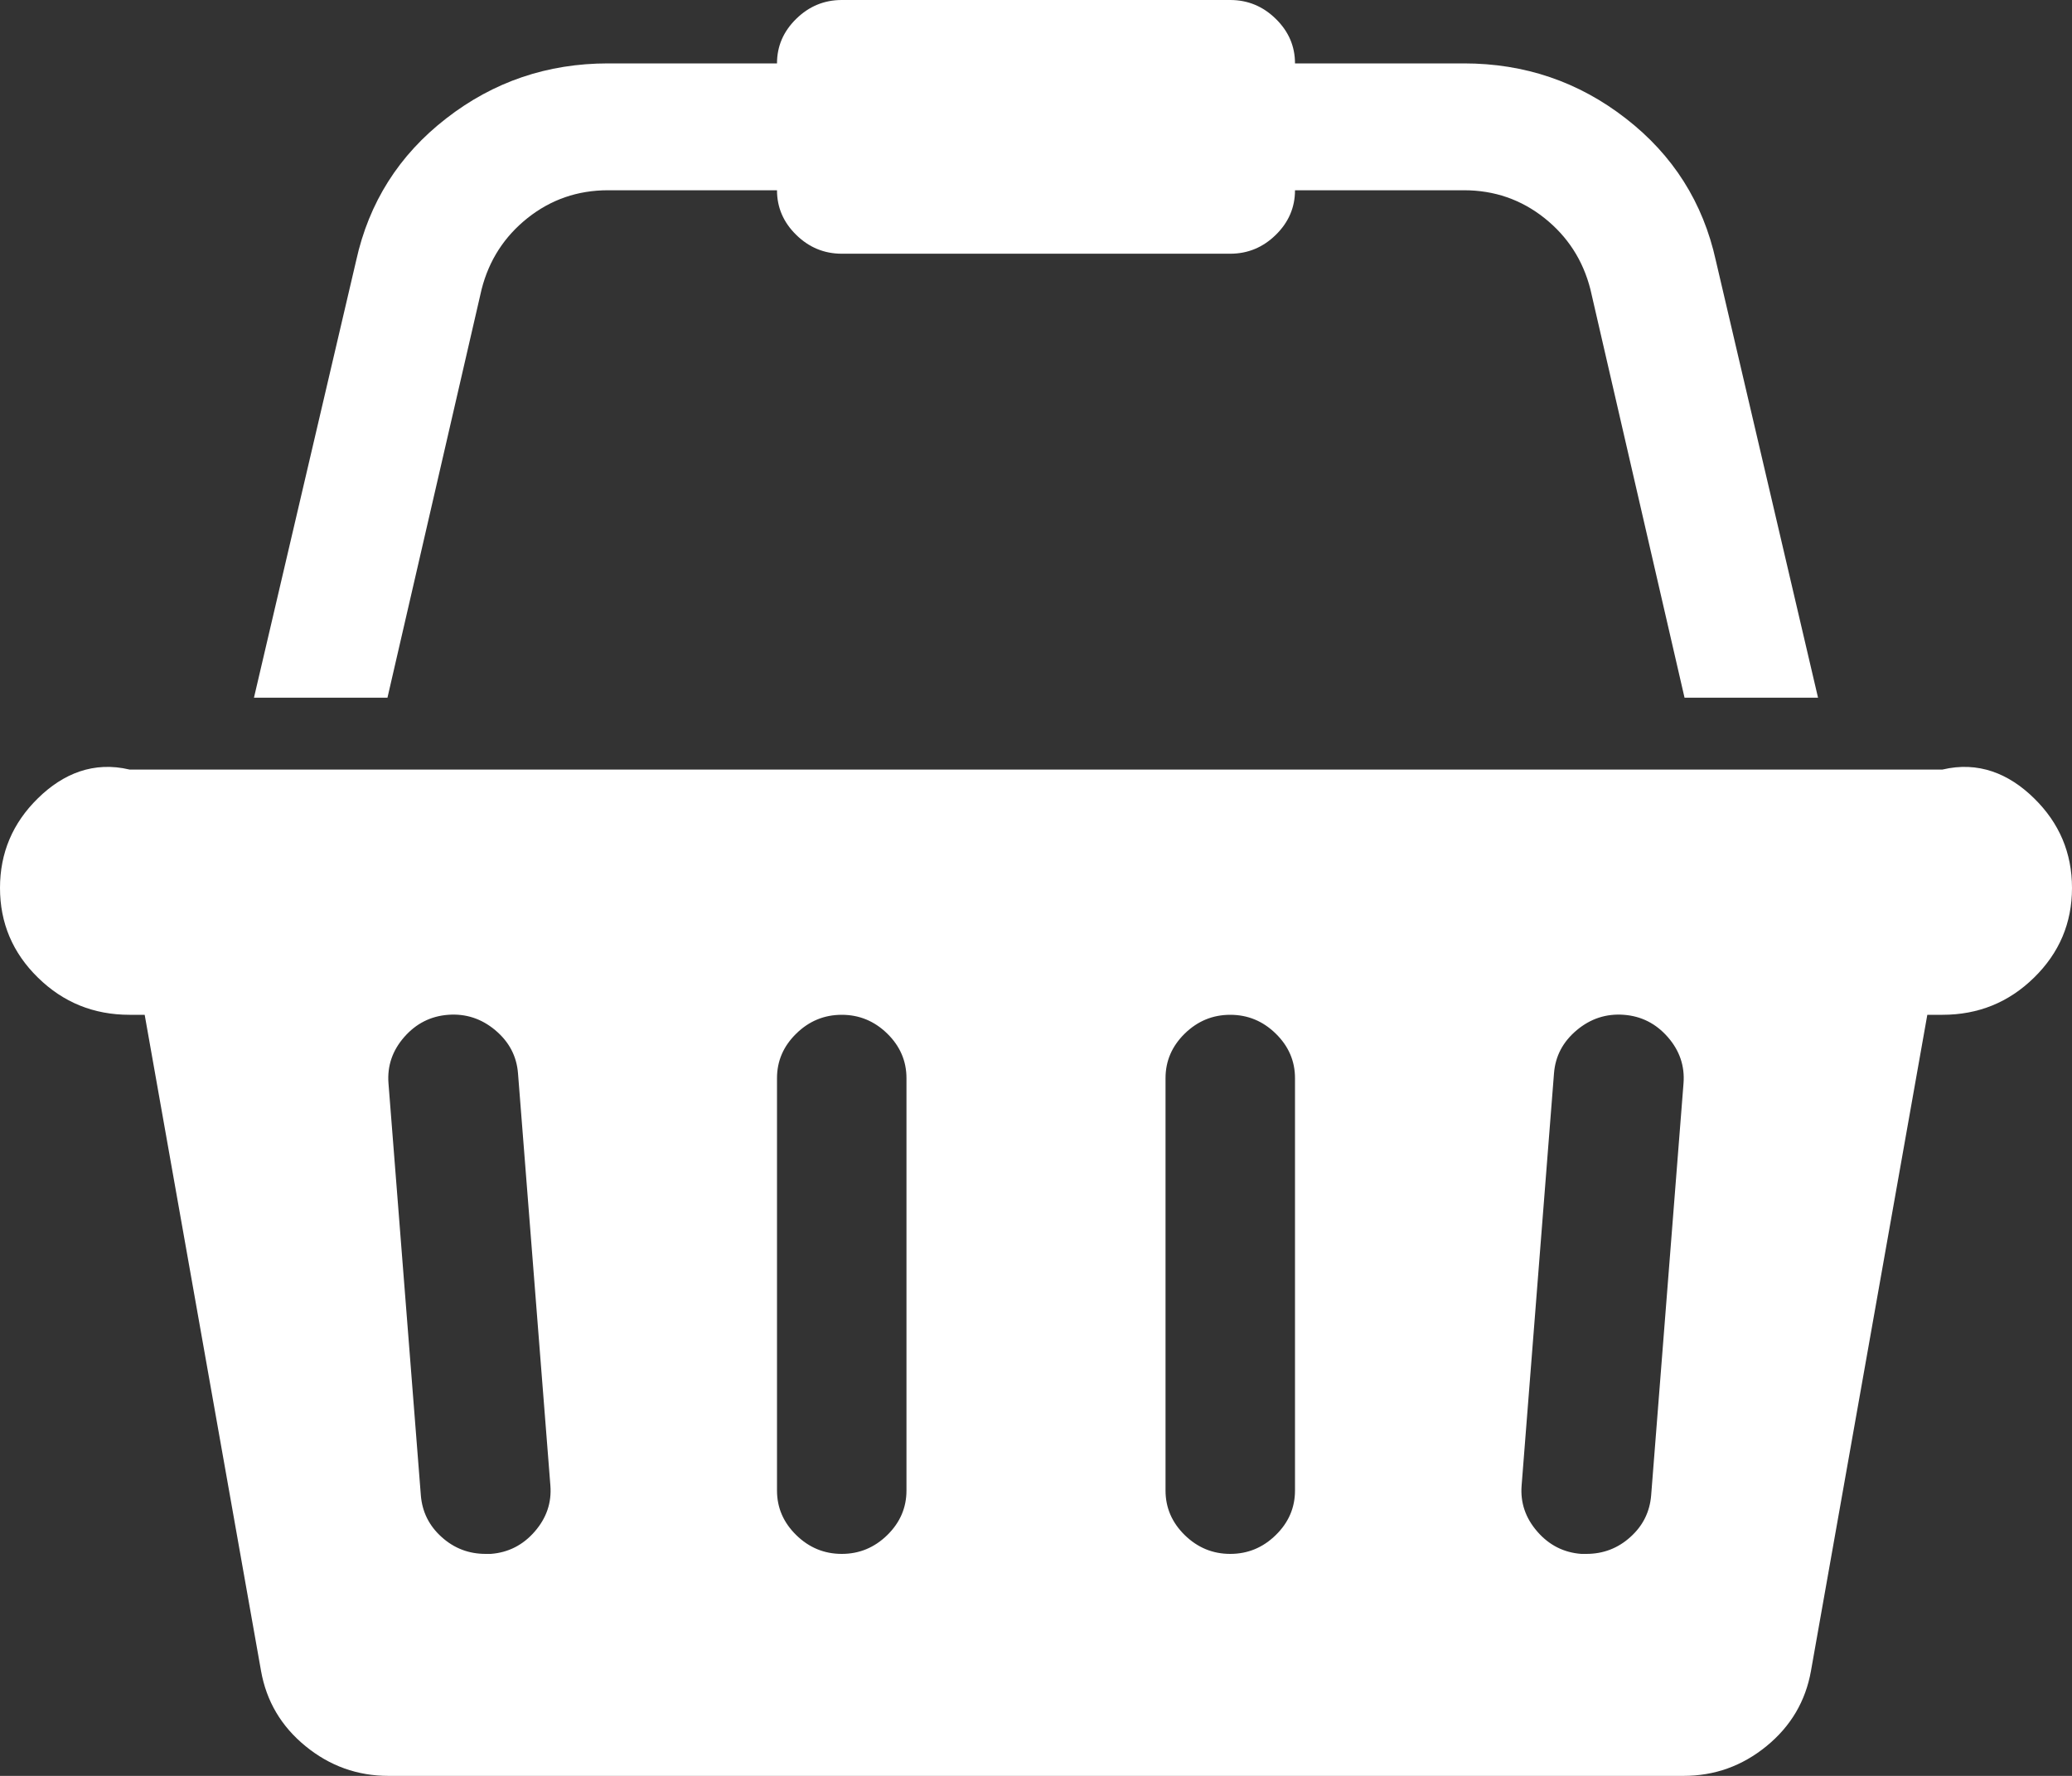 ﻿<?xml version="1.0" encoding="utf-8"?>
<svg version="1.1" xmlns:xlink="http://www.w3.org/1999/xlink" width="35px" height="30px" xmlns="http://www.w3.org/2000/svg">
  <rect width="100%" height="100%" fill="#333333" stroke="none"/>
  <g transform="matrix(1 0 0 1 -96 -743 )">
    <path d="M 2.188 13  L 32.812 13  C 33.416 12.857  33.932 13.066  34.359 13.485  C 34.786 13.903  35 14.408  35 15  C 35 15.592  34.786 16.097  34.359 16.515  C 33.932 16.934  33.416 17.143  32.812 17.143  L 32.556 17.143  L 30.591 28.225  C 30.5 28.739  30.249 29.163  29.839 29.498  C 29.429 29.833  28.962 30  28.438 30  L 6.562 30  C 6.038 30  5.571 29.833  5.161 29.498  C 4.751 29.163  4.5 28.739  4.409 28.225  L 2.444 17.143  L 2.188 17.143  C 1.584 17.143  1.068 16.934  0.641 16.515  C 0.214 16.097  0 15.592  0 15  C 0 14.408  0.214 13.903  0.641 13.485  C 1.068 13.066  1.584 12.857  2.188 13  Z M 8.203 26.25  L 8.289 26.25  C 8.585 26.228  8.833 26.102  9.032 25.873  C 9.231 25.645  9.32 25.385  9.297 25.095  L 8.75 18.131  C 8.727 17.84  8.599 17.598  8.365 17.402  C 8.132 17.207  7.867 17.121  7.571 17.143  C 7.275 17.165  7.027 17.291  6.827 17.52  C 6.628 17.748  6.54 18.008  6.562 18.298  L 7.109 25.262  C 7.132 25.541  7.249 25.776  7.46 25.965  C 7.67 26.155  7.918 26.25  8.203 26.25  Z M 14.988 25.932  C 15.204 25.72  15.312 25.469  15.312 25.179  L 15.312 18.214  C 15.312 17.924  15.204 17.673  14.988 17.461  C 14.771 17.249  14.515 17.143  14.219 17.143  C 13.923 17.143  13.666 17.249  13.45 17.461  C 13.233 17.673  13.125 17.924  13.125 18.214  L 13.125 25.179  C 13.125 25.469  13.233 25.72  13.45 25.932  C 13.666 26.144  13.923 26.25  14.219 26.25  C 14.515 26.25  14.771 26.144  14.988 25.932  Z M 21.55 25.932  C 21.767 25.72  21.875 25.469  21.875 25.179  L 21.875 18.214  C 21.875 17.924  21.767 17.673  21.55 17.461  C 21.334 17.249  21.077 17.143  20.781 17.143  C 20.485 17.143  20.229 17.249  20.012 17.461  C 19.796 17.673  19.688 17.924  19.688 18.214  L 19.688 25.179  C 19.688 25.469  19.796 25.72  20.012 25.932  C 20.229 26.144  20.485 26.25  20.781 26.25  C 21.077 26.25  21.334 26.144  21.55 25.932  Z M 27.54 25.965  C 27.751 25.776  27.868 25.541  27.891 25.262  L 28.438 18.298  C 28.46 18.008  28.372 17.748  28.173 17.52  C 27.973 17.291  27.725 17.165  27.429 17.143  C 27.133 17.121  26.868 17.207  26.635 17.402  C 26.401 17.598  26.273 17.84  26.25 18.131  L 25.703 25.095  C 25.68 25.385  25.769 25.645  25.968 25.873  C 26.167 26.102  26.415 26.228  26.711 26.25  L 26.797 26.25  C 27.082 26.25  27.33 26.155  27.54 25.965  Z M 8.912 3.683  C 8.519 3.996  8.26 4.397  8.135 4.888  L 6.545 11.786  L 4.29 11.786  L 6.016 4.403  C 6.232 3.421  6.739 2.62  7.537 2.001  C 8.334 1.381  9.246 1.071  10.271 1.071  L 13.125 1.071  C 13.125 0.781  13.233 0.53  13.45 0.318  C 13.666 0.106  13.923 0  14.219 0  L 20.781 0  C 21.077 0  21.334 0.106  21.55 0.318  C 21.767 0.53  21.875 0.781  21.875 1.071  L 24.729 1.071  C 25.754 1.071  26.666 1.381  27.463 2.001  C 28.261 2.62  28.768 3.421  28.984 4.403  L 30.71 11.786  L 28.455 11.786  L 26.865 4.888  C 26.74 4.397  26.481 3.996  26.088 3.683  C 25.695 3.371  25.242 3.214  24.729 3.214  L 21.875 3.214  C 21.875 3.504  21.767 3.756  21.55 3.968  C 21.334 4.18  21.077 4.286  20.781 4.286  L 14.219 4.286  C 13.923 4.286  13.666 4.18  13.45 3.968  C 13.233 3.756  13.125 3.504  13.125 3.214  L 10.271 3.214  C 9.758 3.214  9.305 3.371  8.912 3.683  Z " fill-rule="nonzero" fill="#ffffff" stroke="none" transform="matrix(1 0 0 1 96 743 )" />
  </g>
</svg>